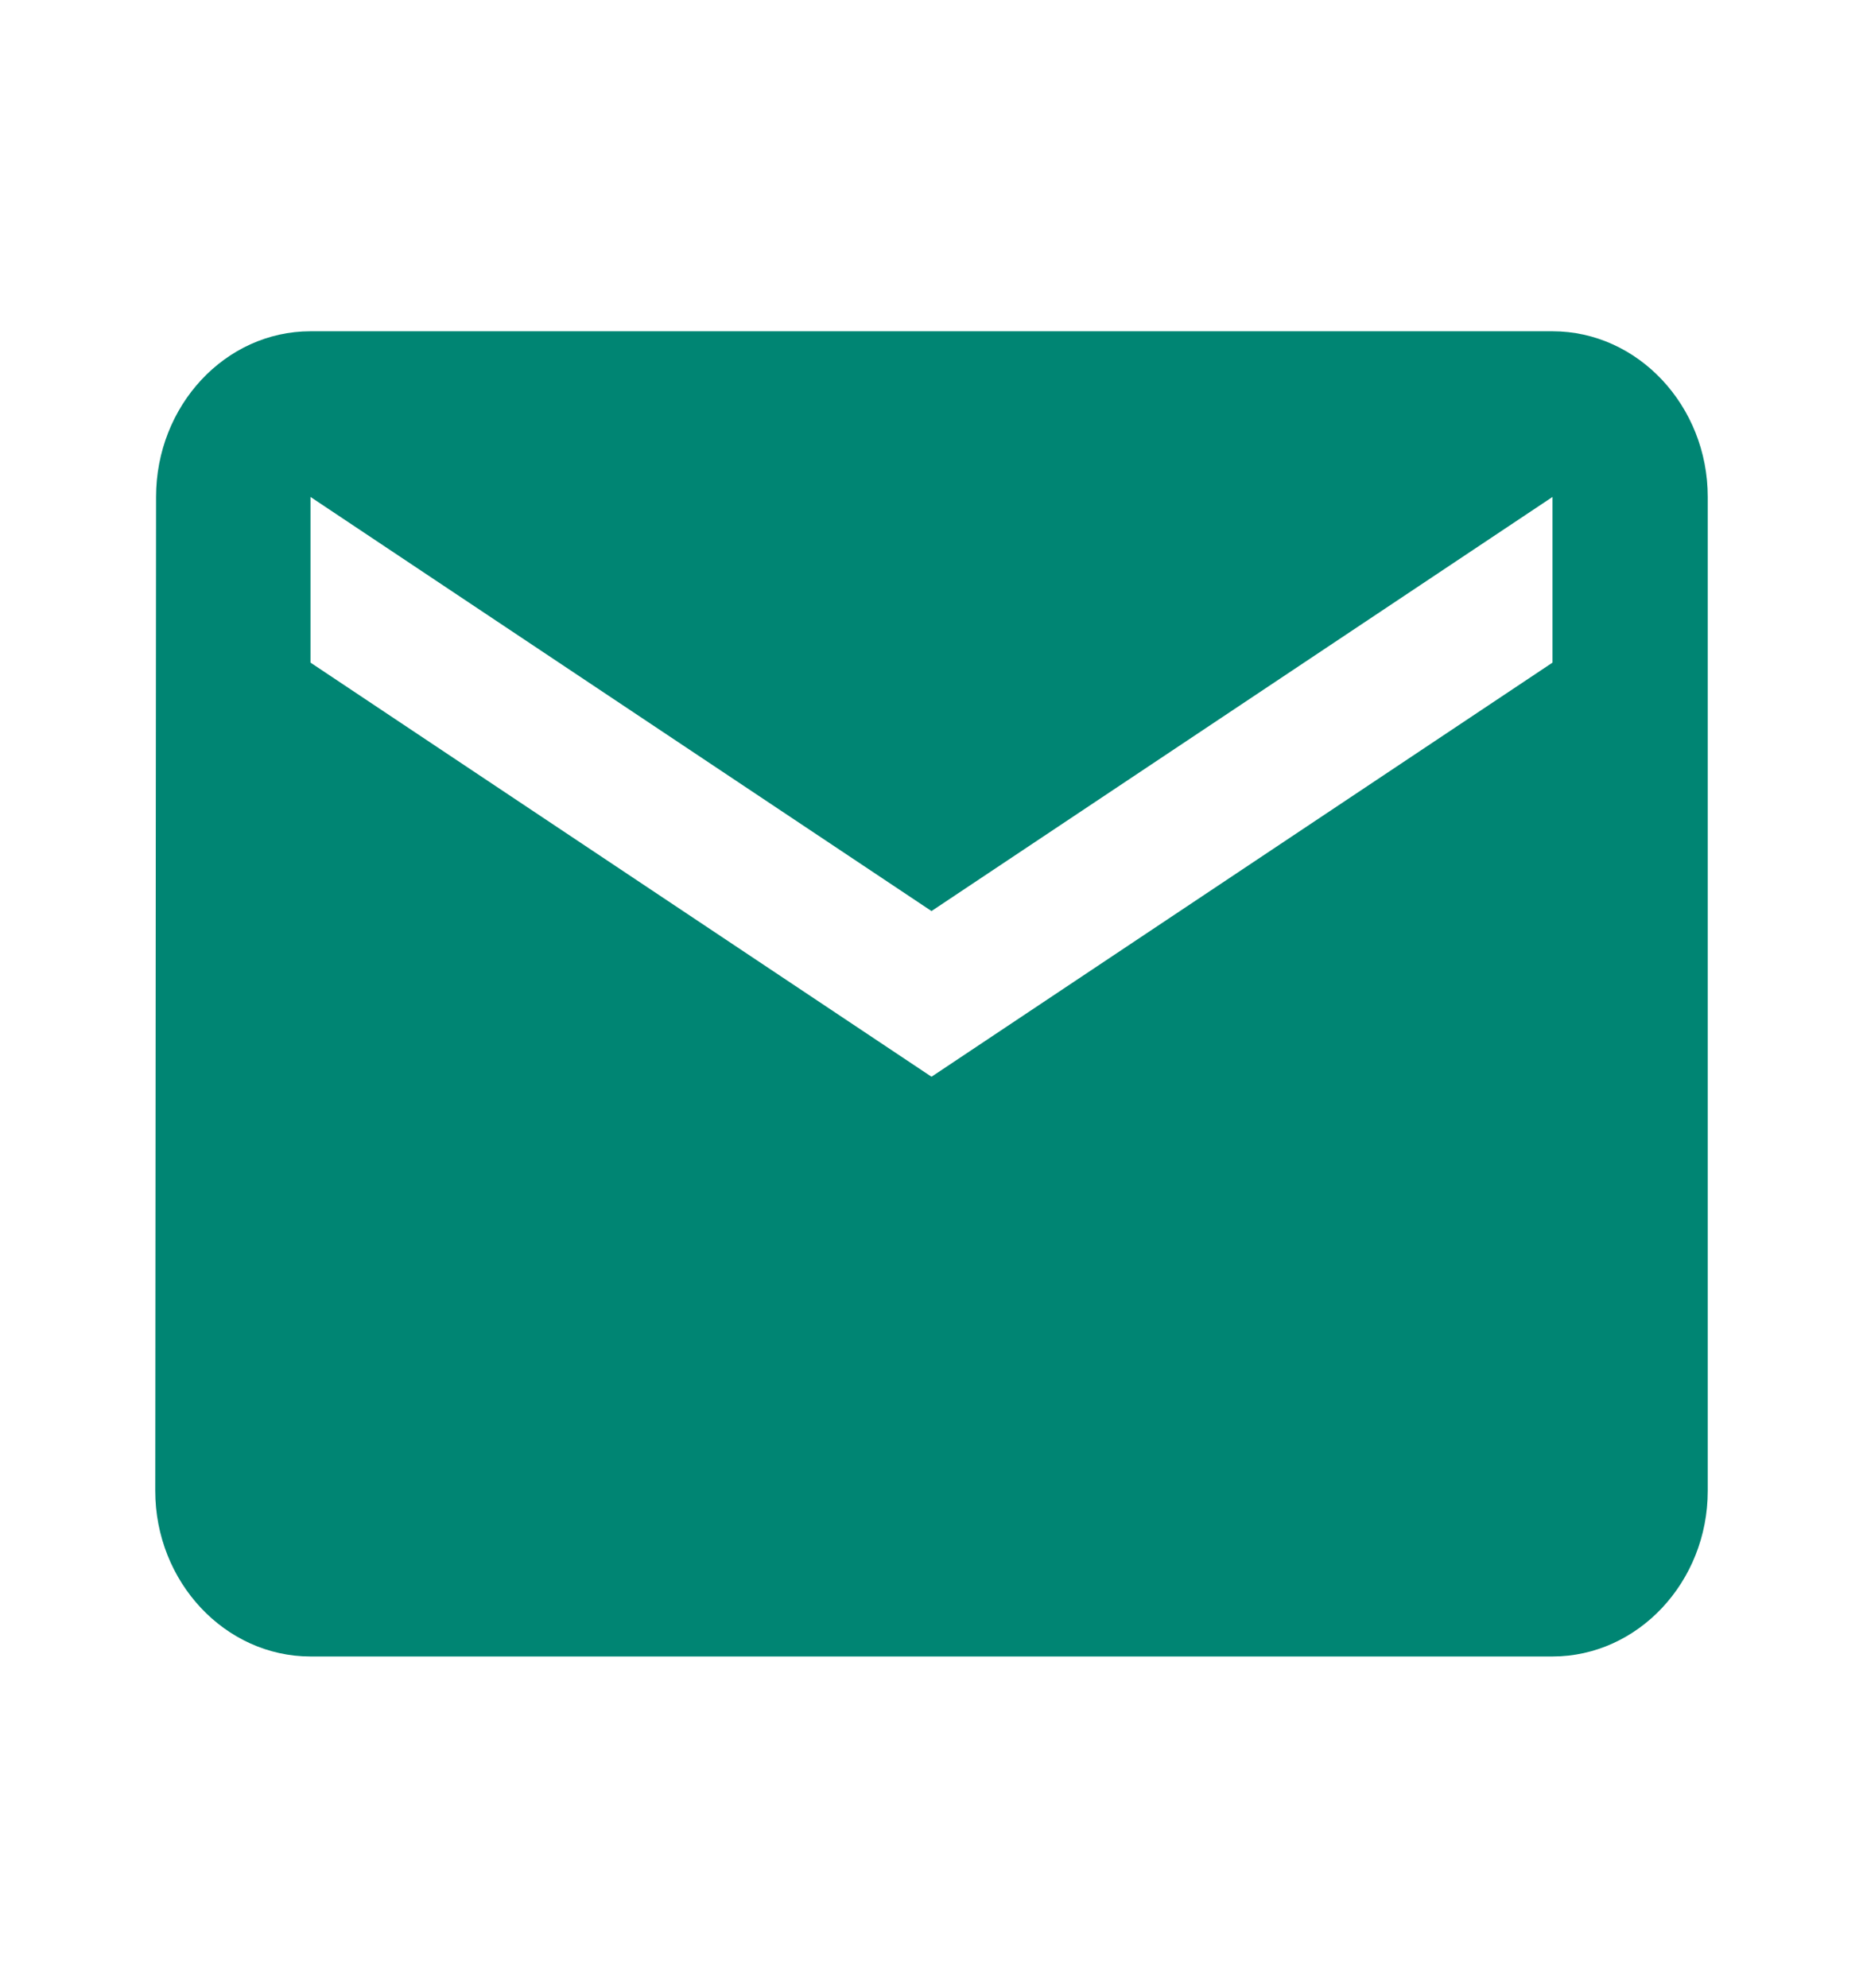 <svg width="30" height="32" viewBox="0 0 30 32" fill="none" xmlns="http://www.w3.org/2000/svg">
<path d="M25 5.333H5C3.625 5.333 2.513 6.534 2.513 8L2.5 24C2.5 25.467 3.625 26.667 5 26.667H25C26.375 26.667 27.5 25.467 27.5 24V8C27.5 6.534 26.375 5.333 25 5.333ZM25 10.667L15 17.334L5 10.667V8L15 14.667L25 8V10.667Z" fill="#008573"/>
</svg>
